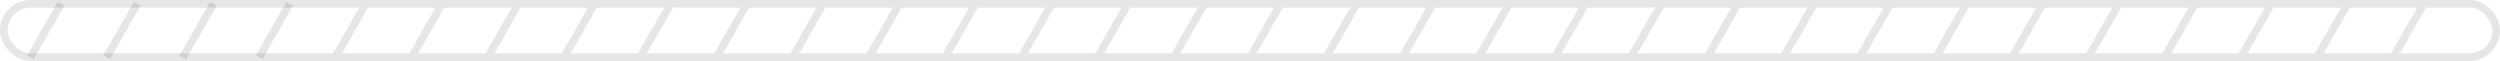 <svg width="328" height="8" viewBox="0 0 328 8" fill="none" xmlns="http://www.w3.org/2000/svg">
<path d="M4 7.5L8 0.5" stroke="#E6E6E6"/>
<path d="M14 7.5L18 0.5" stroke="#E6E6E6"/>
<path d="M24 7.5L28 0.5" stroke="#E6E6E6"/>
<path d="M34 7.5L38 0.5" stroke="#E6E6E6"/>
<rect x="0.5" y="0.5" width="327" height="7" rx="3.5" stroke="black" stroke-opacity="0.1"/>
<path d="M44 7.5L48 0.5" stroke="#E6E6E6"/>
<path d="M54 7.5L58 0.5" stroke="#E6E6E6"/>
<path d="M63.999 7.5L67.999 0.5" stroke="#E6E6E6"/>
<path d="M74 7.5L78 0.5" stroke="#E6E6E6"/>
<path d="M83.999 7.5L87.999 0.5" stroke="#E6E6E6"/>
<path d="M94 7.5L98 0.5" stroke="#E6E6E6"/>
<path d="M104 7.5L108 0.5" stroke="#E6E6E6"/>
<path d="M114 7.5L118 0.5" stroke="#E6E6E6"/>
<path d="M124 7.5L128 0.5" stroke="#E6E6E6"/>
<path d="M134 7.5L138 0.5" stroke="#E6E6E6"/>
<path d="M144 7.5L148 0.5" stroke="#E6E6E6"/>
<path d="M154 7.5L158 0.5" stroke="#E6E6E6"/>
<path d="M164 7.5L168 0.5" stroke="#E6E6E6"/>
<path d="M174 7.5L178 0.5" stroke="#E6E6E6"/>
<path d="M184 7.5L188 0.5" stroke="#E6E6E6"/>
<path d="M194 7.5L198 0.5" stroke="#E6E6E6"/>
<path d="M204 7.5L208 0.5" stroke="#E6E6E6"/>
<path d="M214 7.5L218 0.5" stroke="#E6E6E6"/>
<path d="M224 7.5L228 0.5" stroke="#E6E6E6"/>
<path d="M234 7.5L238 0.5" stroke="#E6E6E6"/>
<path d="M244 7.5L248 0.5" stroke="#E6E6E6"/>
<path d="M254 7.5L258 0.5" stroke="#E6E6E6"/>
<path d="M264 7.5L268 0.5" stroke="#E6E6E6"/>
<path d="M274 7.5L278 0.5" stroke="#E6E6E6"/>
<path d="M284 7.5L288 0.5" stroke="#E6E6E6"/>
<path d="M294 7.5L298 0.5" stroke="#E6E6E6"/>
<path d="M304 7.5L308 0.5" stroke="#E6E6E6"/>
<path d="M314 7.5L318 0.5" stroke="#E6E6E6"/>
</svg>
